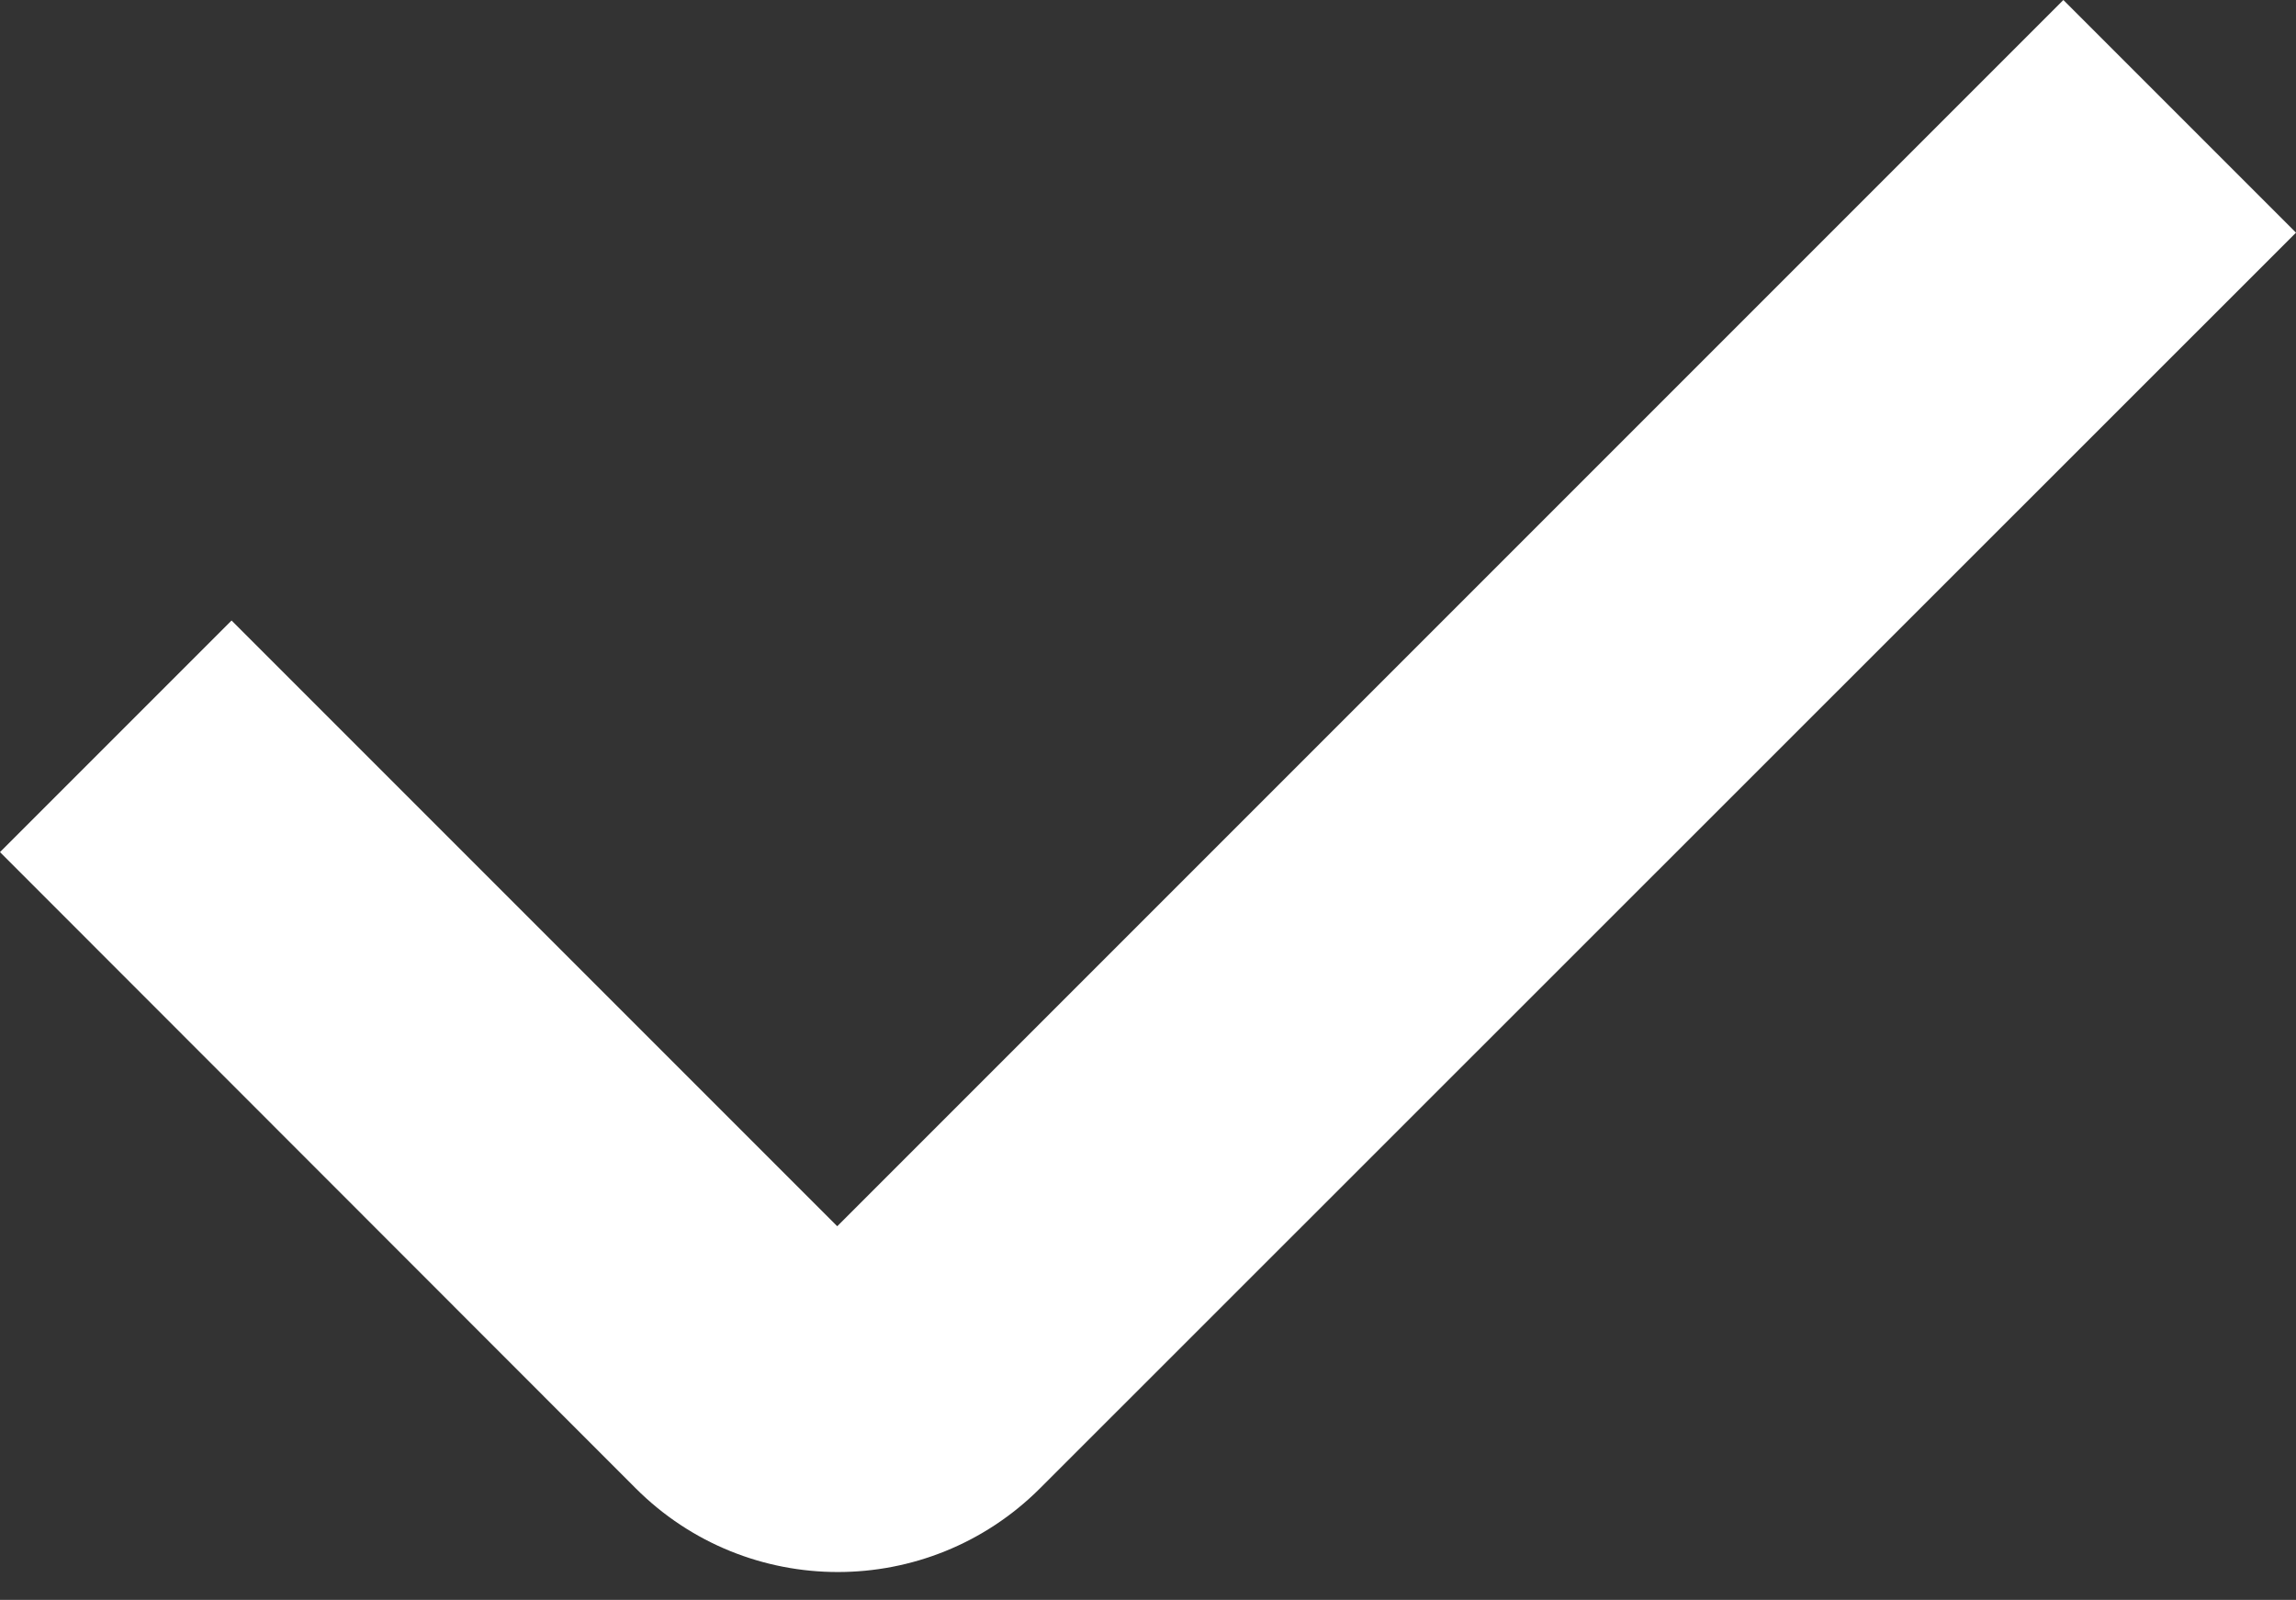 <svg xmlns="http://www.w3.org/2000/svg" xmlns:xlink="http://www.w3.org/1999/xlink" fill="none" version="1.1" width="21.407" height="14.915" viewBox="0 0 21.407 14.915"><rect x="0" y="0" width="21.407" height="14.915" fill="#333333" stroke="none"/><g style="mix-blend-mode:passthrough"><path d="M7.806,11.432L19.238,0L21.407,2.169L9.697,13.875C8.655,14.916,6.967,14.916,5.926,13.874L0,7.944L2.159,5.785L7.806,11.432Z" fill-rule="evenodd" fill="rgba(255, 255, 255, 1)" fill-opacity="1"/></g></svg>